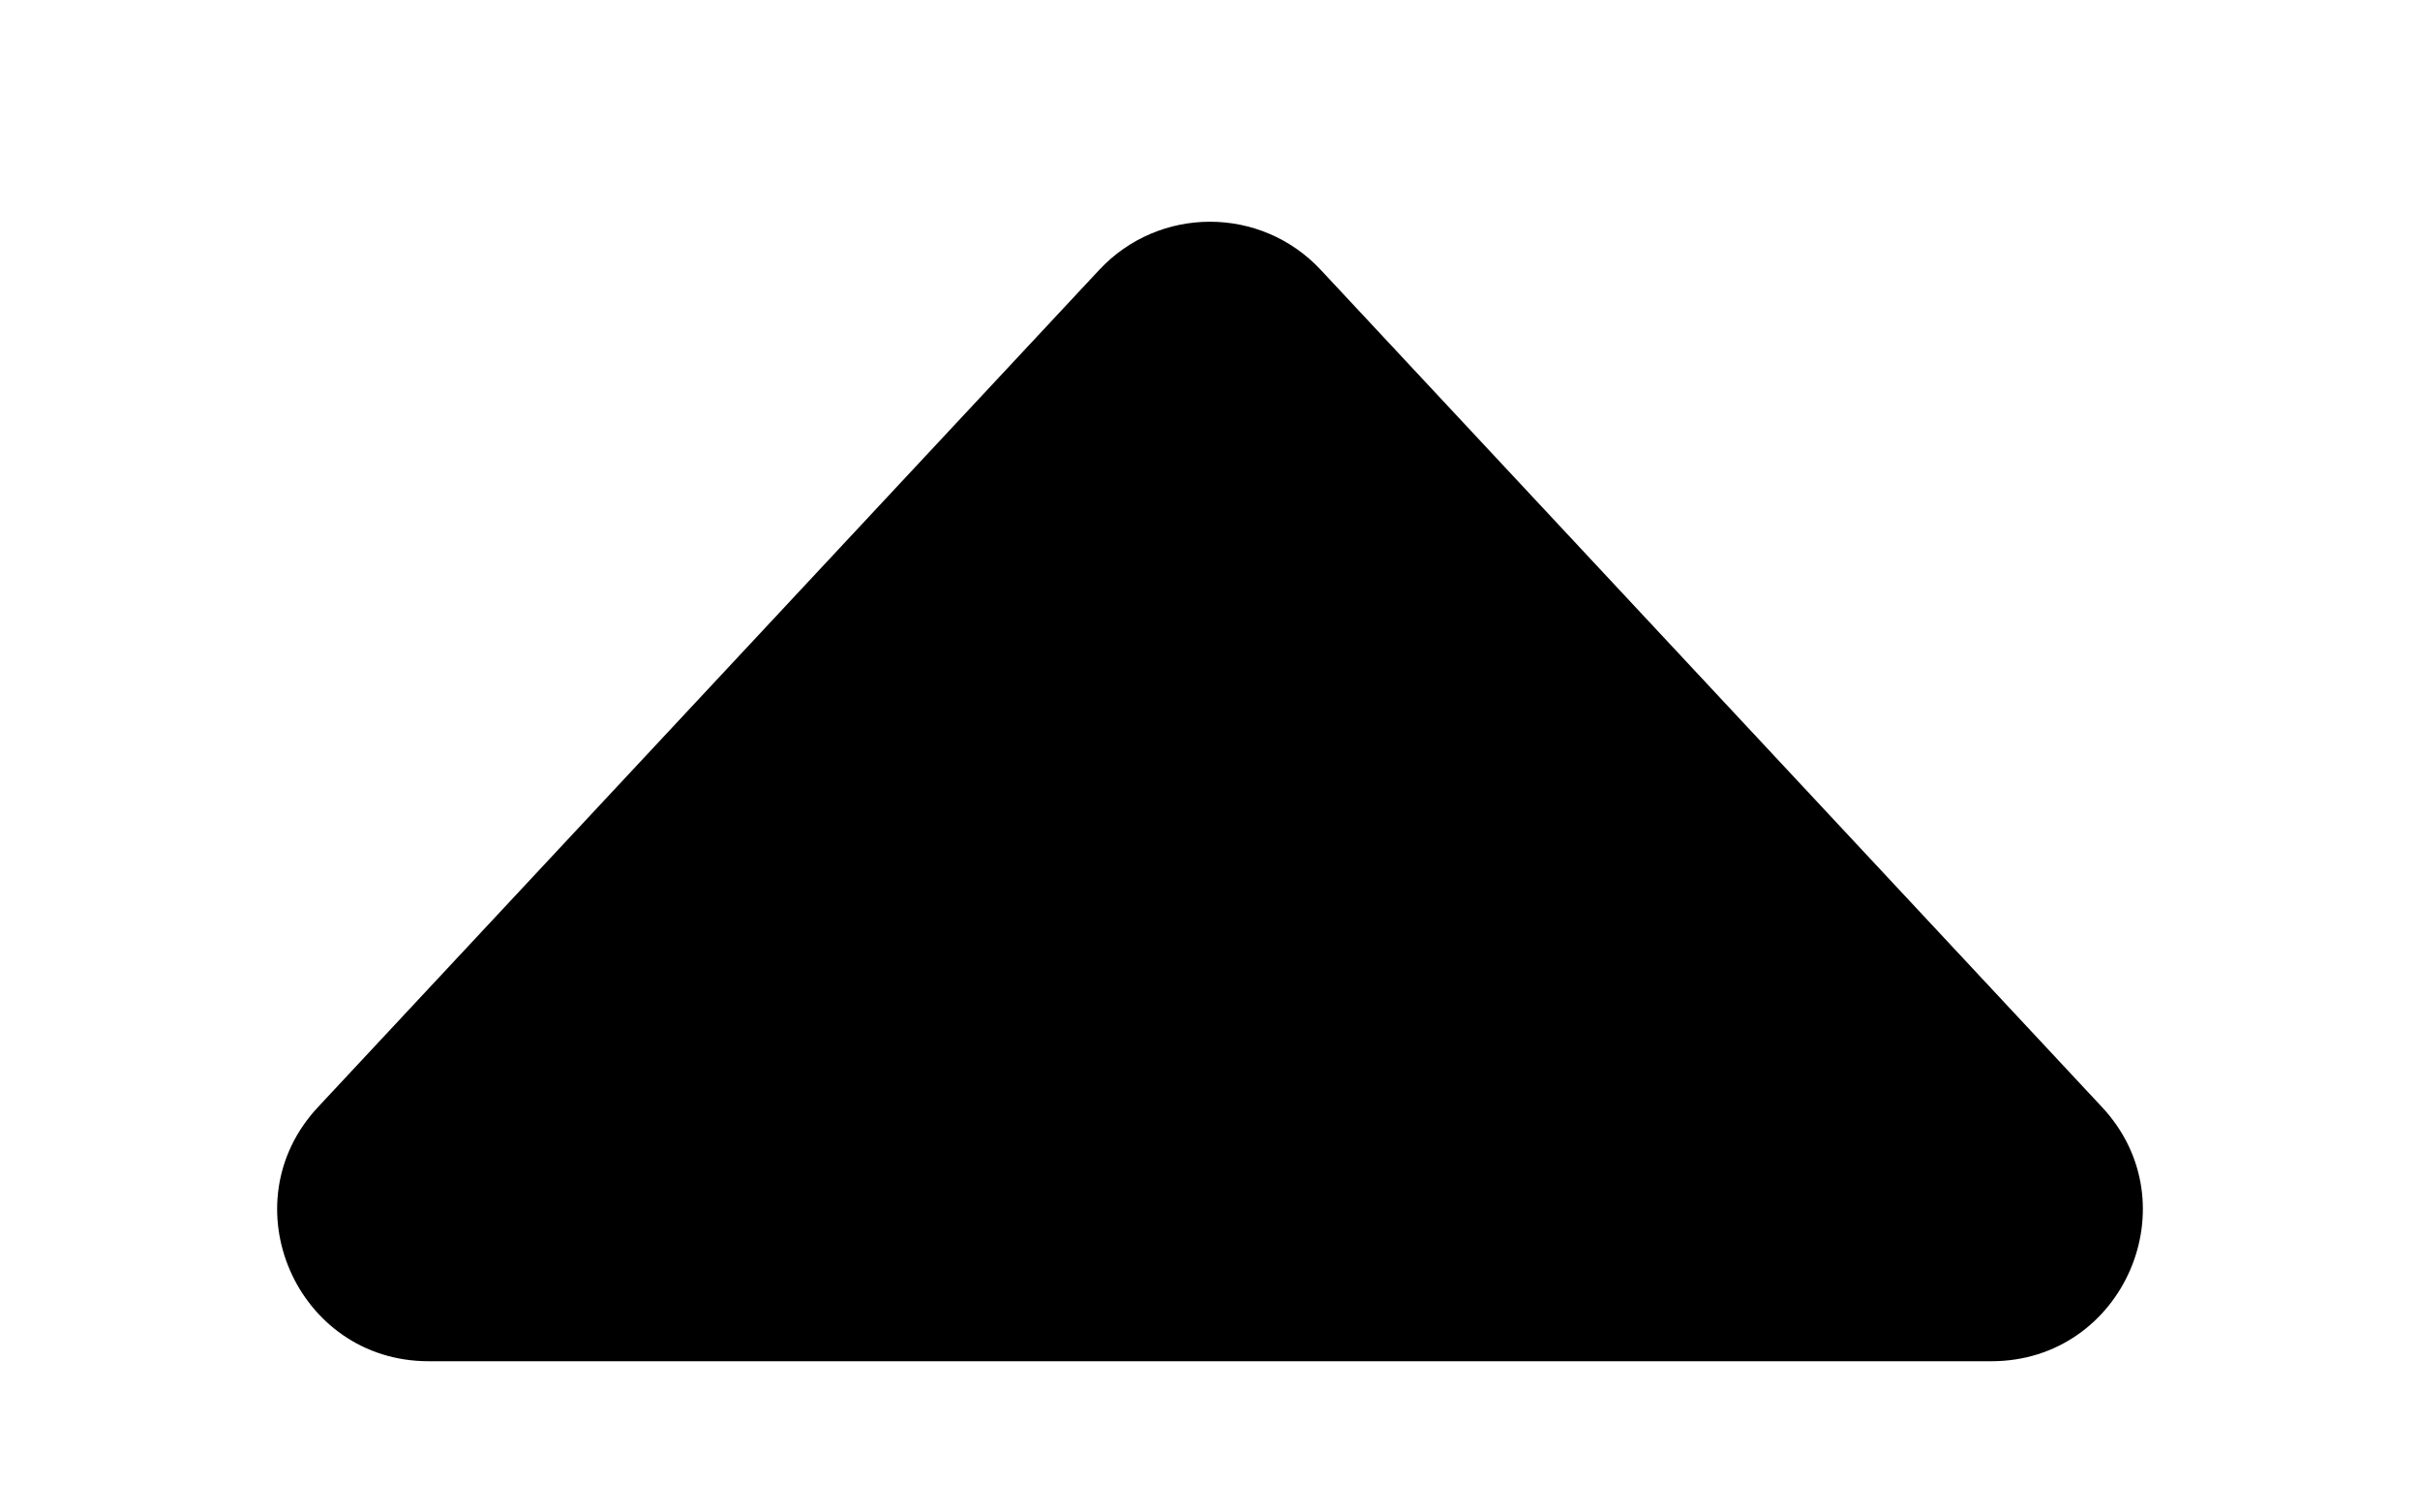 <svg width="8" height="5" viewBox="0 0 8 5" fill="none" xmlns="http://www.w3.org/2000/svg">
<path d="M3.634 0.892C3.832 0.68 4.168 0.68 4.366 0.892L6.948 3.659C7.247 3.978 7.02 4.5 6.583 4.5H1.417C0.98 4.5 0.753 3.978 1.052 3.659L3.634 0.892Z" fill="currentColor"/>
</svg>
